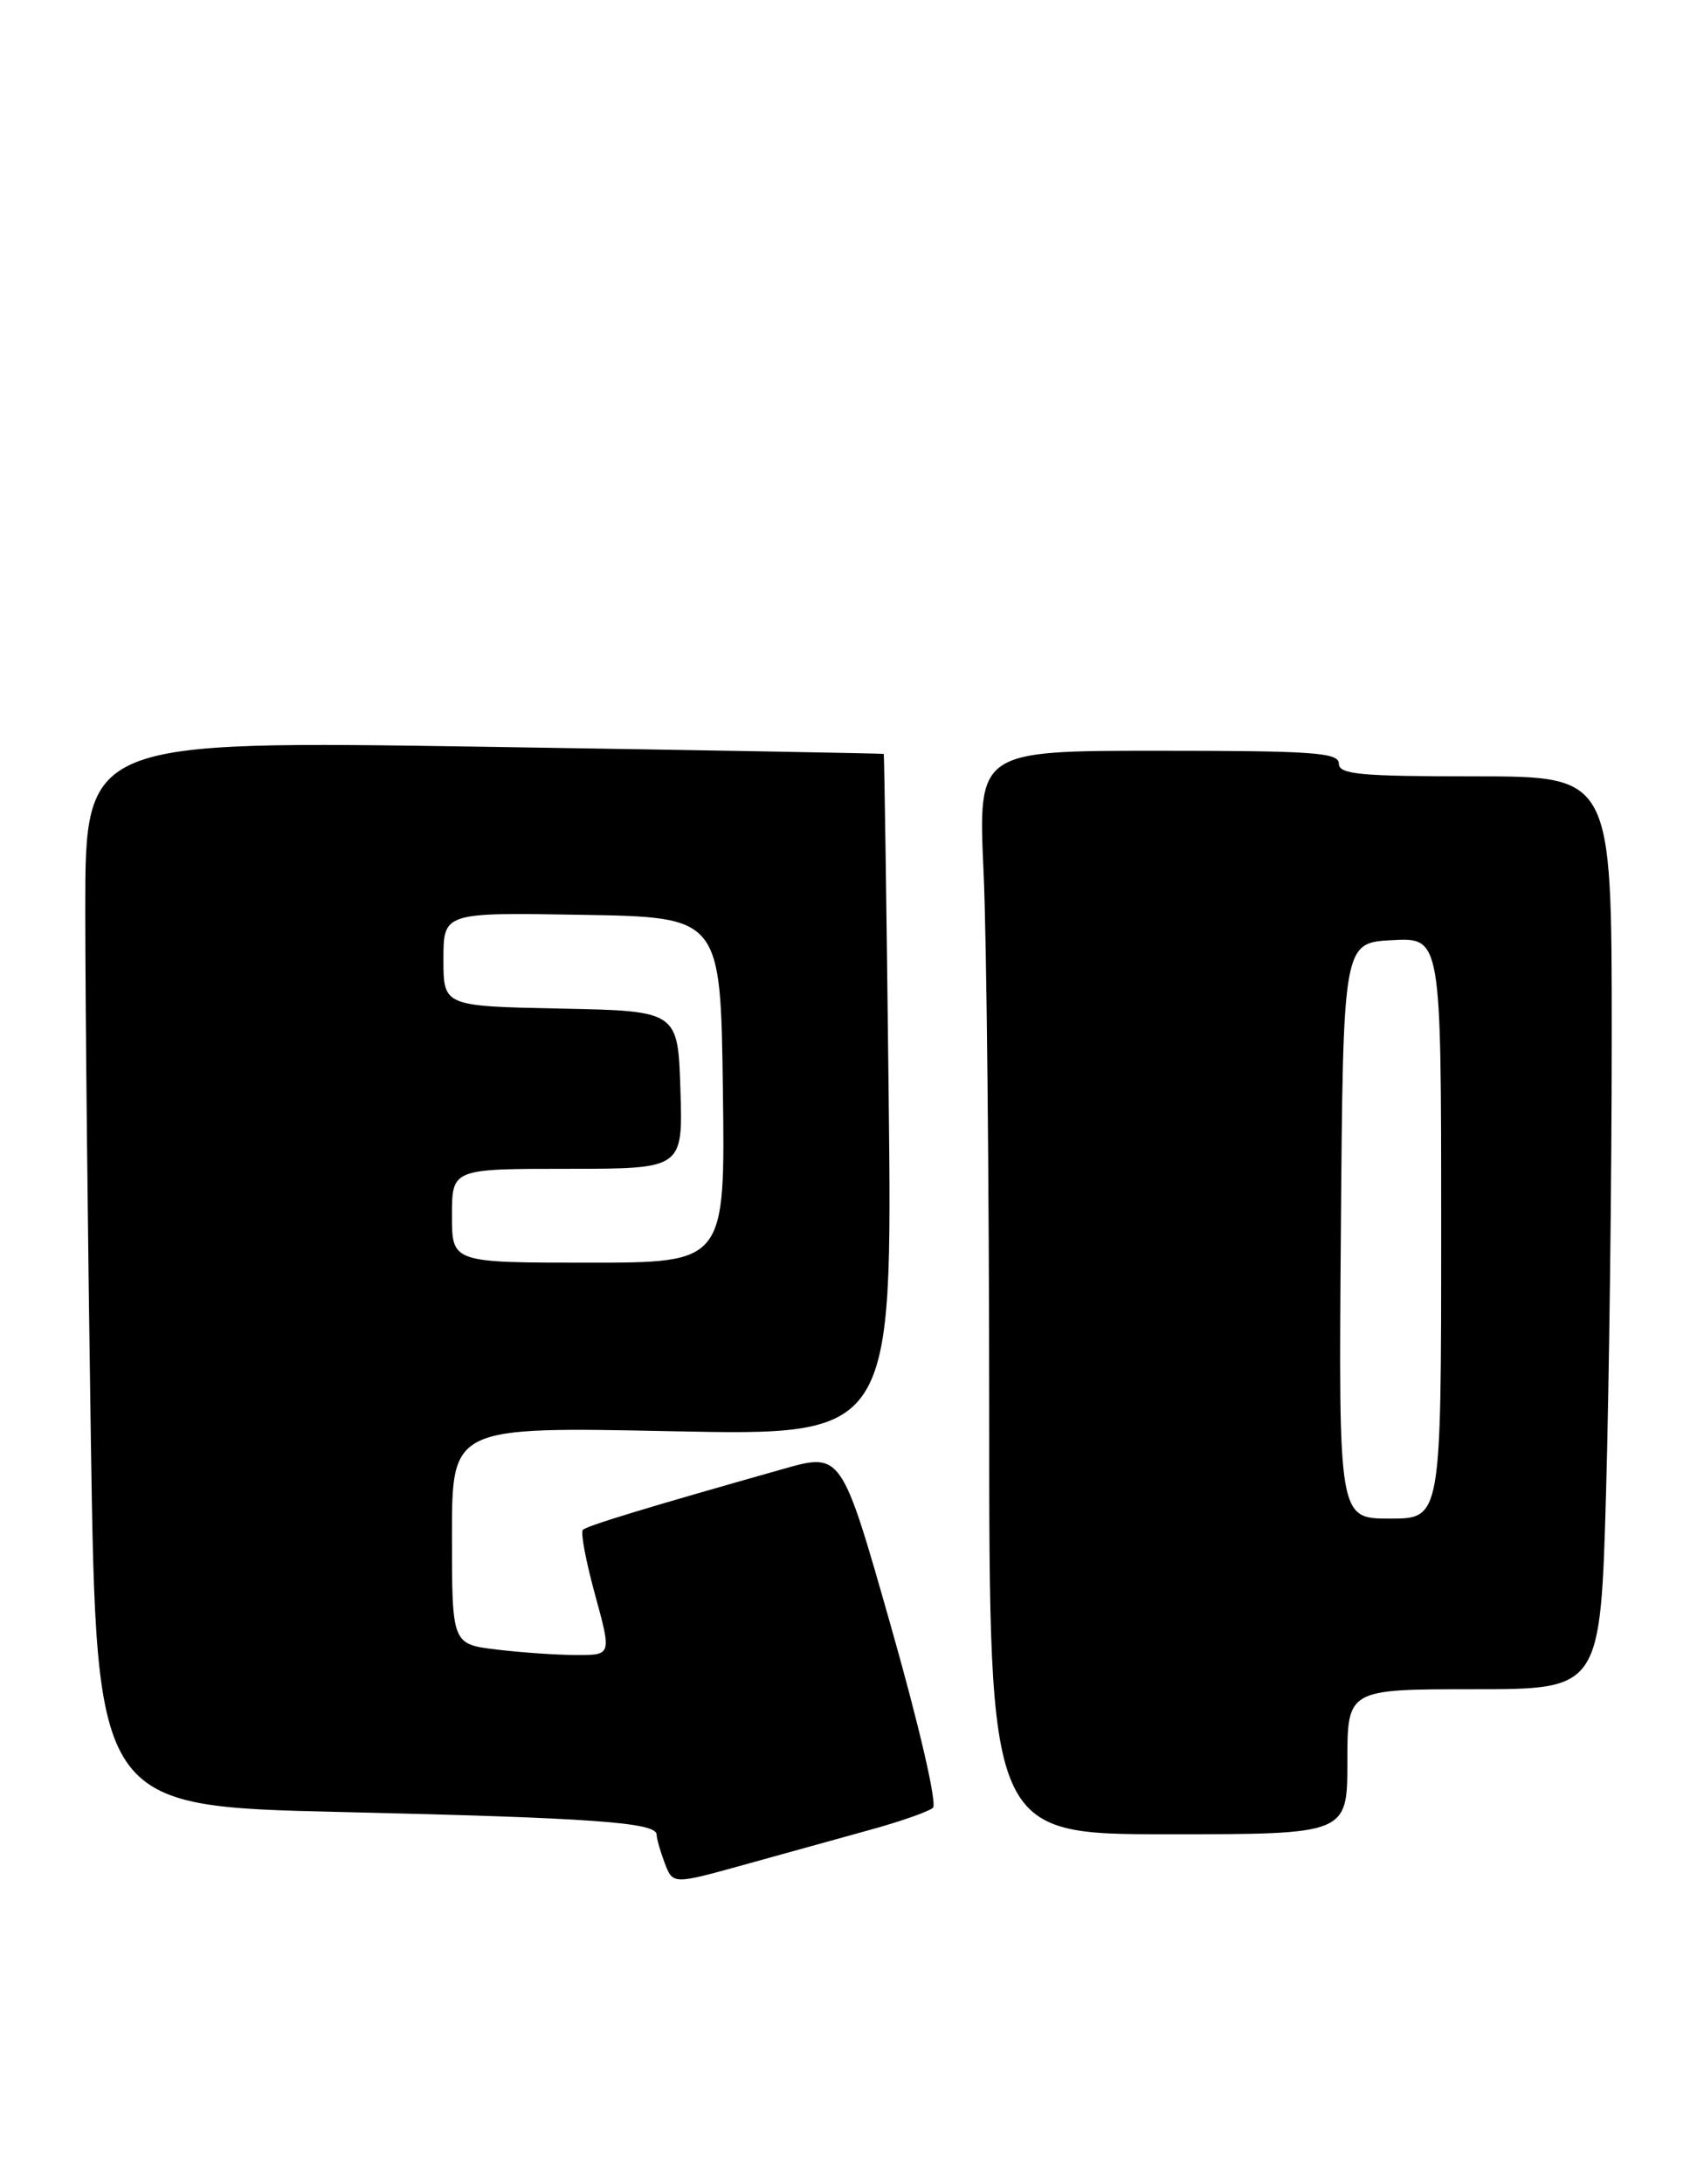 <?xml version="1.0" encoding="UTF-8" standalone="no"?>
<!DOCTYPE svg PUBLIC "-//W3C//DTD SVG 1.1//EN" "http://www.w3.org/Graphics/SVG/1.1/DTD/svg11.dtd" >
<svg xmlns="http://www.w3.org/2000/svg" xmlns:xlink="http://www.w3.org/1999/xlink" version="1.1" viewBox="0 0 199 256">
 <g >
 <path fill="currentColor"
d=" M 102.00 214.49 C 105.58 213.51 108.90 212.34 109.40 211.90 C 109.91 211.44 107.83 202.42 104.49 190.67 C 98.68 170.24 98.68 170.24 91.81 172.19 C 75.82 176.71 68.83 178.84 68.35 179.32 C 68.06 179.60 68.71 183.02 69.78 186.92 C 71.72 194.00 71.72 194.00 67.61 193.99 C 65.35 193.99 61.14 193.70 58.25 193.35 C 53.00 192.72 53.00 192.72 53.00 179.98 C 53.00 167.23 53.00 167.23 78.83 167.76 C 104.66 168.29 104.66 168.29 104.21 128.39 C 103.96 106.45 103.70 88.44 103.63 88.37 C 103.56 88.31 82.46 87.93 56.75 87.53 C 10.00 86.81 10.00 86.81 10.00 106.66 C 10.00 117.57 10.30 145.68 10.66 169.11 C 11.32 211.72 11.32 211.72 39.91 212.39 C 69.40 213.07 77.00 213.61 77.00 215.04 C 77.00 215.50 77.43 217.00 77.95 218.38 C 78.91 220.89 78.91 220.89 87.20 218.59 C 91.77 217.32 98.42 215.48 102.00 214.49 Z  M 158.00 206.50 C 158.00 198.00 158.00 198.00 172.84 198.00 C 187.68 198.00 187.68 198.00 188.34 174.75 C 188.70 161.96 189.00 137.89 189.00 121.25 C 189.00 91.00 189.00 91.00 173.00 91.00 C 159.44 91.00 157.00 90.77 157.00 89.50 C 157.00 88.21 153.98 88.00 135.84 88.00 C 114.69 88.00 114.69 88.00 115.34 102.25 C 115.70 110.09 115.99 138.66 116.00 165.75 C 116.00 215.00 116.00 215.00 137.00 215.00 C 158.00 215.00 158.00 215.00 158.00 206.50 Z  M 53.00 142.50 C 53.00 137.00 53.00 137.00 66.54 137.00 C 80.08 137.00 80.08 137.00 79.79 127.75 C 79.50 118.50 79.50 118.50 65.75 118.22 C 52.00 117.94 52.00 117.94 52.00 112.45 C 52.00 106.95 52.00 106.95 68.25 107.23 C 84.50 107.50 84.50 107.50 84.77 127.75 C 85.04 148.00 85.04 148.00 69.02 148.00 C 53.00 148.00 53.00 148.00 53.00 142.50 Z  M 157.24 144.25 C 157.50 110.50 157.50 110.50 163.25 110.20 C 169.00 109.90 169.00 109.90 169.00 143.95 C 169.00 178.00 169.00 178.00 162.99 178.00 C 156.97 178.00 156.97 178.00 157.24 144.25 Z "/>
</g>
</svg>